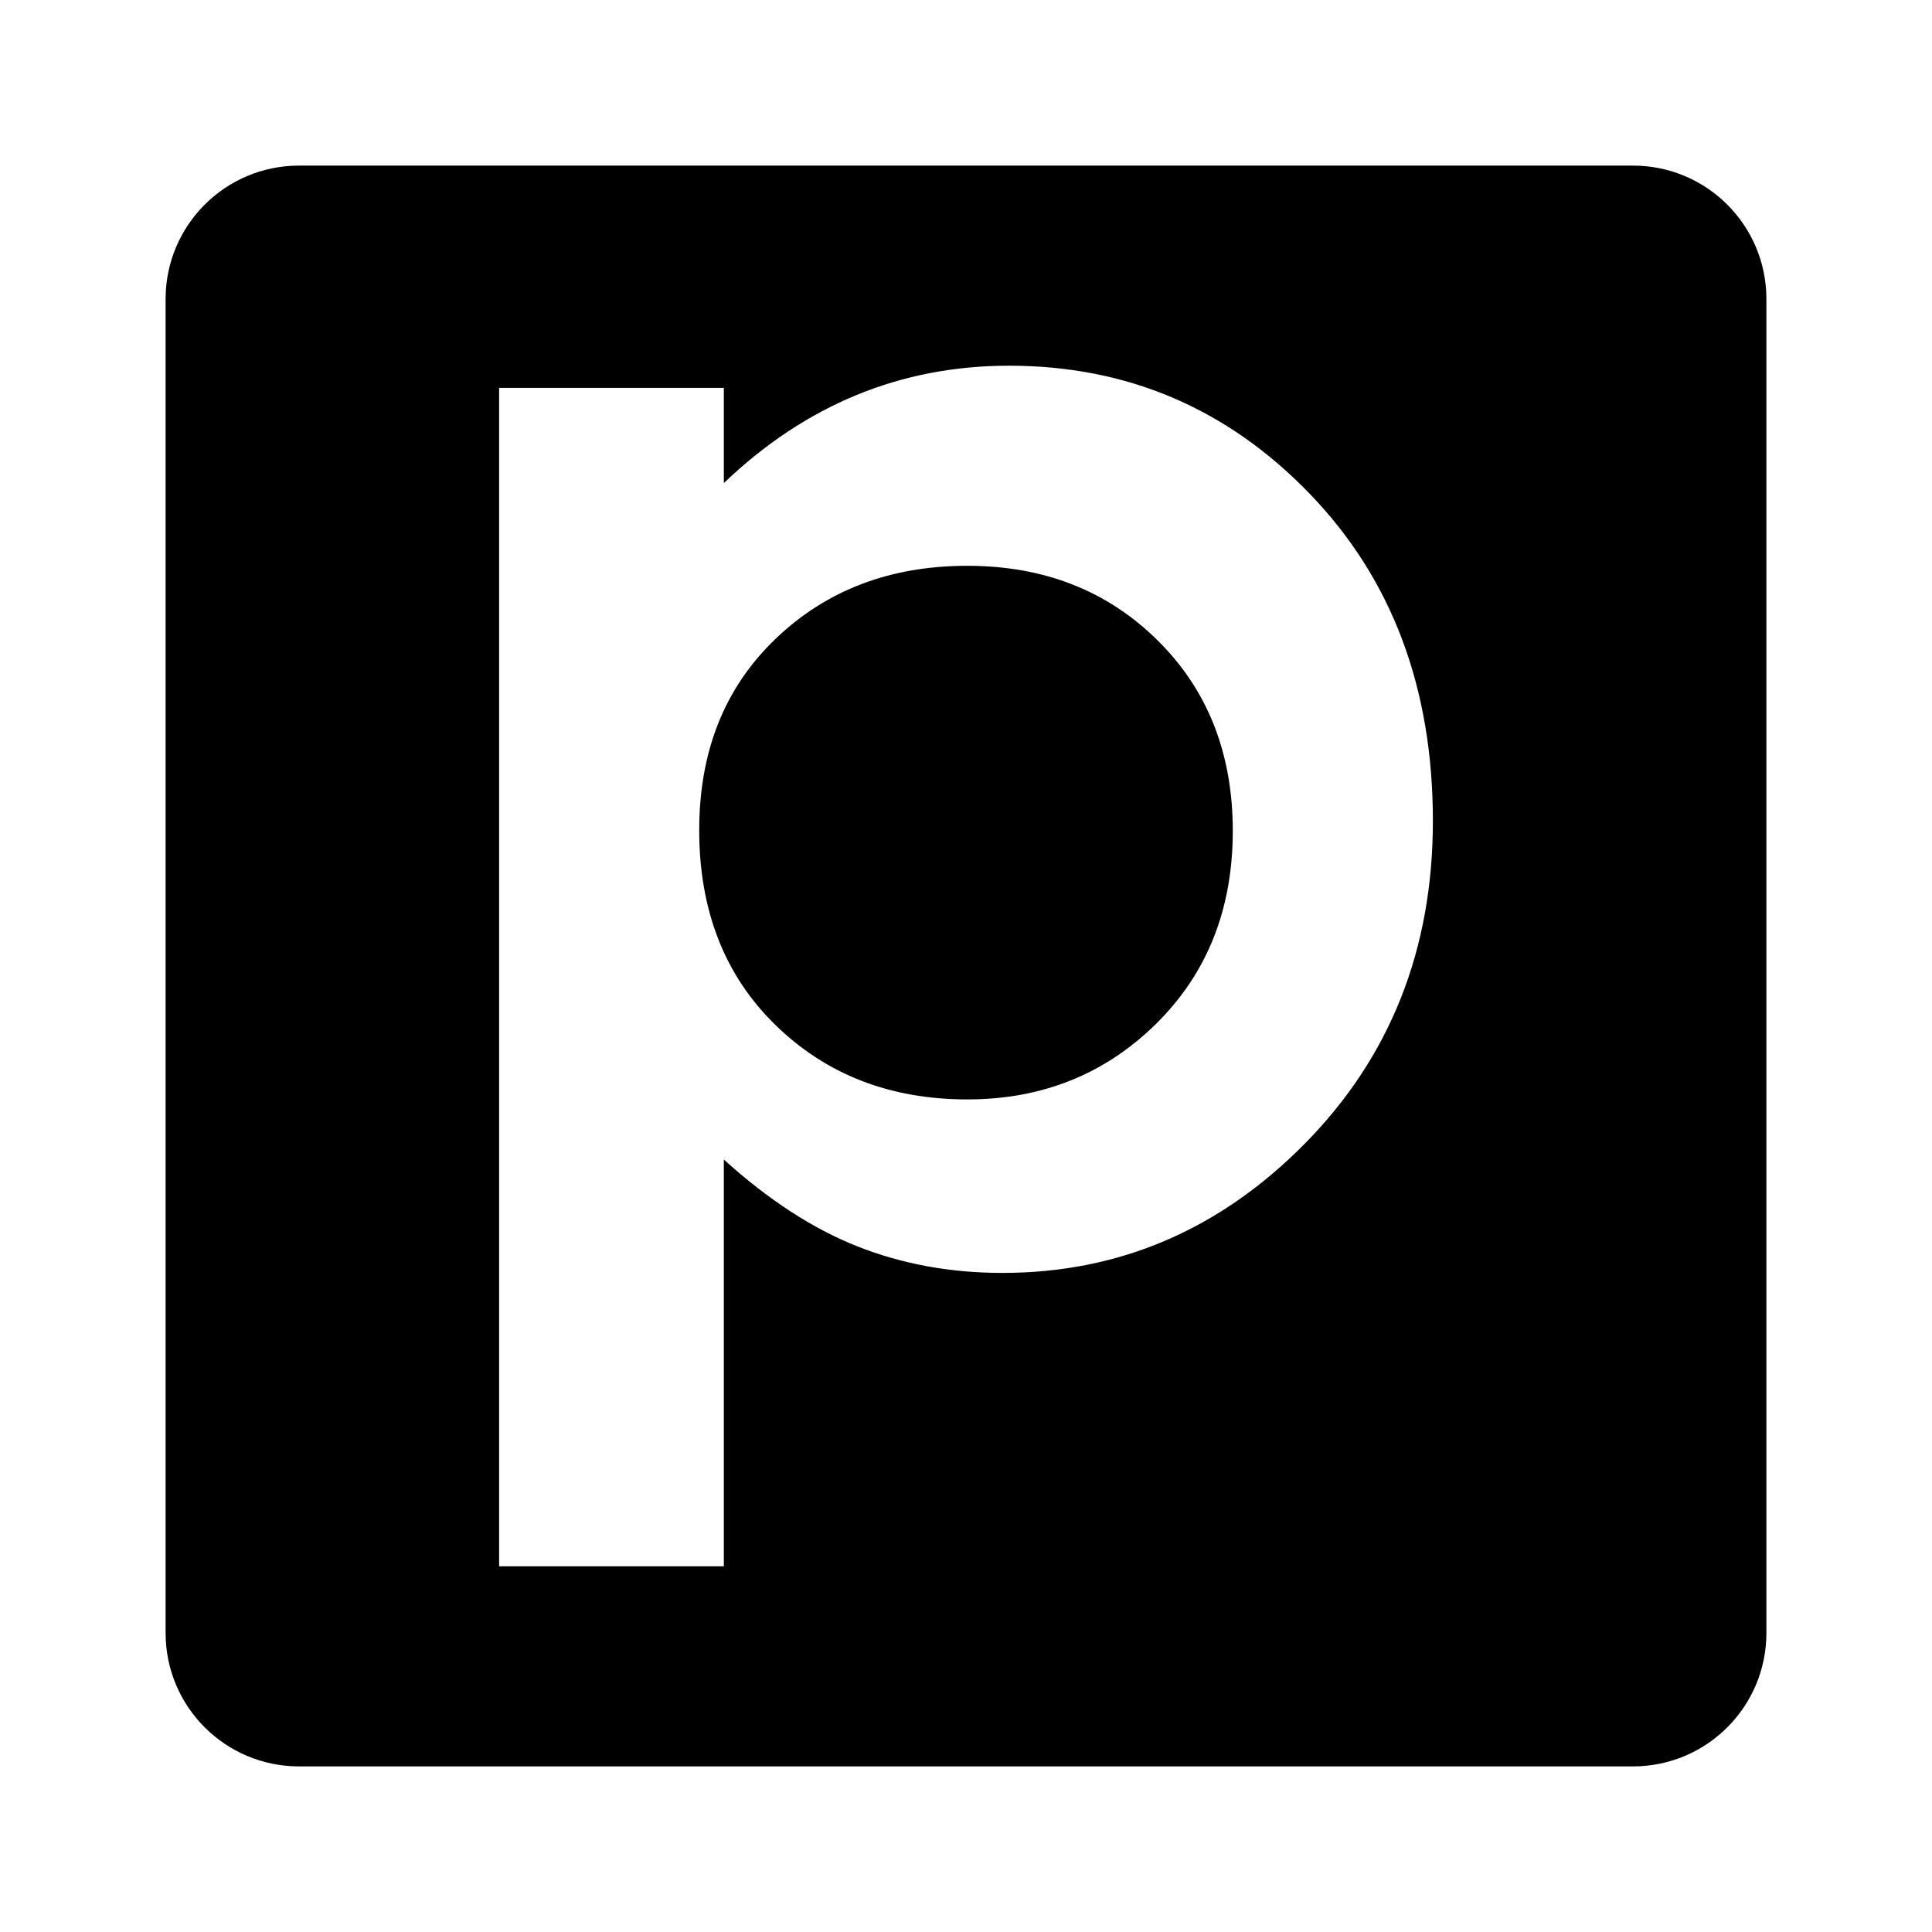 <svg viewBox="0 0 35 35" fill="none" xmlns="http://www.w3.org/2000/svg">
<path d="M17.524 10.25C16.127 10.25 14.968 10.691 14.048 11.575C13.127 12.458 12.667 13.613 12.667 15.039C12.667 16.493 13.127 17.671 14.048 18.569C14.968 19.467 16.127 19.917 17.524 19.917C18.878 19.917 20.018 19.46 20.944 18.547C21.87 17.633 22.333 16.469 22.333 15.053C22.333 13.648 21.878 12.496 20.968 11.598C20.059 10.7 18.911 10.25 17.524 10.25Z" fill="currentColor"/>
<path fill-rule="evenodd" clip-rule="evenodd" d="M3 5.417C3 4.082 4.082 3 5.417 3H29.583C30.918 3 32 4.082 32 5.417V29.583C32 30.918 30.918 32 29.583 32H5.417C4.082 32 3 30.918 3 29.583V5.417ZM13.113 28.375V21.006C13.915 21.733 14.721 22.258 15.532 22.579C16.343 22.9 17.22 23.06 18.161 23.06C20.274 23.06 22.102 22.277 23.645 20.711C25.187 19.145 25.958 17.198 25.958 14.871C25.958 12.458 25.212 10.48 23.72 8.938C22.228 7.396 20.415 6.625 18.281 6.625C17.3 6.625 16.378 6.802 15.517 7.156C14.656 7.511 13.854 8.042 13.113 8.751V7.027H9.042V28.375H13.113Z" fill="currentColor"/>
</svg>
